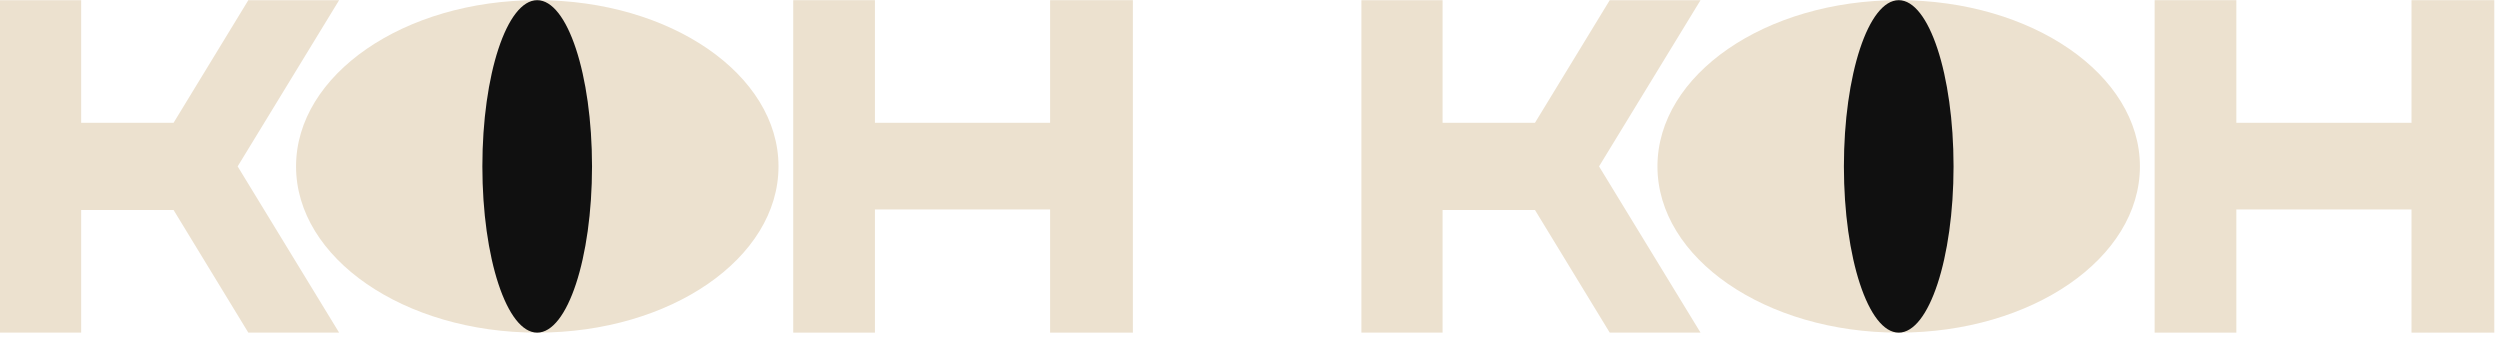 <svg width="152" height="21" viewBox="0 0 152 21" fill="none" xmlns="http://www.w3.org/2000/svg">
<path d="M20.618 0.011L14.449 10.117L20.618 20.224H15.098L10.553 12.768H4.935V20.224H0V0.011H4.935V7.466H10.553L15.098 0.011H20.618Z" fill="#ECE1CF"/>
<path d="M63.846 0.011H68.879V20.224H63.846V12.735H53.196V20.224H48.229V0.011H53.196V7.466H63.846V0.011Z" fill="#ECE1CF"/>
<path d="M47.333 10.117C47.333 15.699 40.767 20.224 32.667 20.224C24.567 20.224 18 15.699 18 10.117C18 4.536 24.567 0.011 32.667 0.011C40.767 0.011 47.333 4.536 47.333 10.117Z" fill="#ECE1CF"/>
<path d="M35.995 10.117C35.995 15.699 34.502 20.224 32.661 20.224C30.82 20.224 29.328 15.699 29.328 10.117C29.328 4.536 30.82 0.011 32.661 0.011C34.502 0.011 35.995 4.536 35.995 10.117Z" fill="#101010"/>
<path d="M103.392 0.011L97.222 10.117L103.392 20.224H97.872L93.326 12.768H87.709V20.224H82.773V0.011H87.709V7.466H93.326L97.872 0.011H103.392Z" fill="#ECE1CF"/>
<path d="M146.62 0.011H151.653V20.224H146.62V12.735H135.97V20.224H131.002V0.011H135.97V7.466H146.62V0.011Z" fill="#ECE1CF"/>
<path d="M130.107 10.117C130.107 15.699 123.54 20.224 115.44 20.224C107.34 20.224 100.773 15.699 100.773 10.117C100.773 4.536 107.34 0.011 115.44 0.011C123.54 0.011 130.107 4.536 130.107 10.117Z" fill="#ECE1CF"/>
<path d="M118.776 10.117C118.776 15.699 117.284 20.224 115.443 20.224C113.602 20.224 112.109 15.699 112.109 10.117C112.109 4.536 113.602 0.011 115.443 0.011C117.284 0.011 118.776 4.536 118.776 10.117Z" fill="#101010"/>
</svg>
